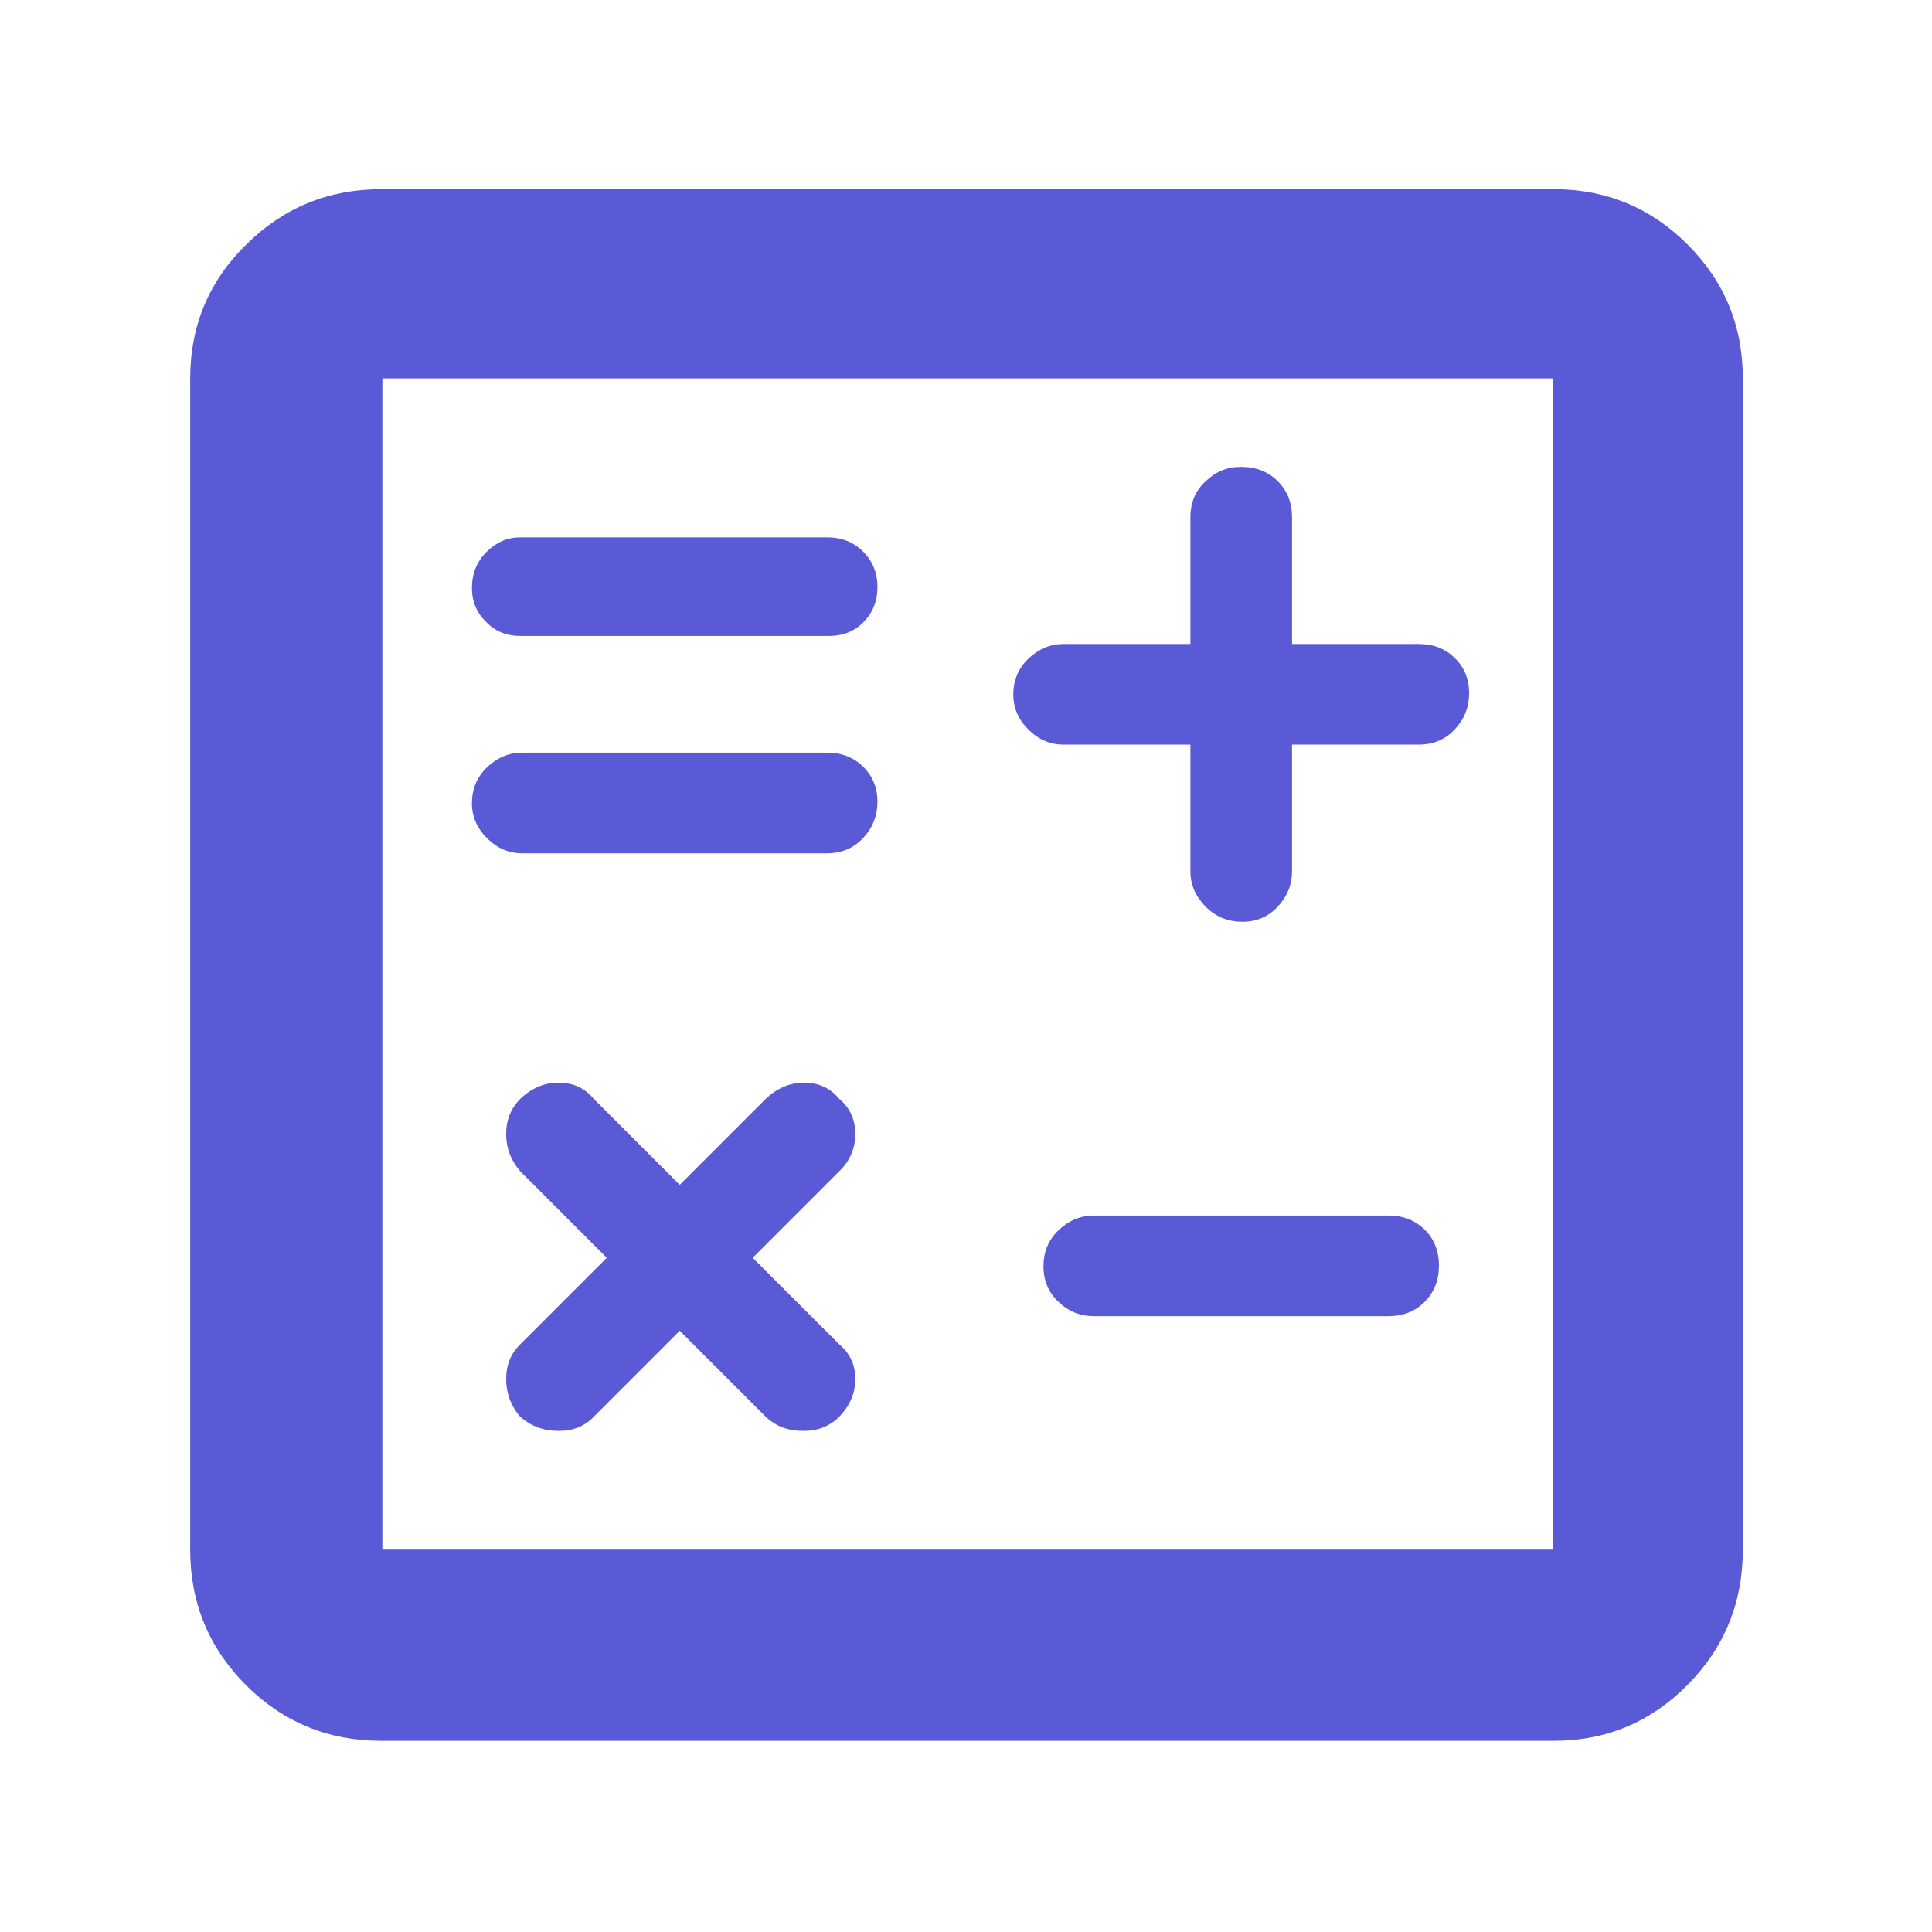 <svg height="48" viewBox="0 -960 960 960" width="48" xmlns="http://www.w3.org/2000/svg"><path fill="rgb(90, 90, 215)" d="m722.92-633c4.72 4.67 7.08 10.46 7.08 17.38 0 6.93-2.36 12.93-7.08 18-4.727 5.08-10.7 7.62-17.92 7.62h-63v63c0 6.55-2.333 12.36-7 17.42-4.667 5.05-10.46 7.58-17.38 7.58-.159 0-.318 0-.476 0-.008 0-.015 0-.023 0-6.94 0-12.94-2.4-18-7.4-5.08-5.2-7.62-11-7.62-17.6v-63h-62.501c-.151 0-.302 0-.453 0h-.046c-6.56 0-12.36-2.4-17.42-7.4s-7.58-10.8-7.58-17.4c0-7.2 2.52-13.2 7.58-18s10.86-7.2 17.42-7.2h63v-63c0-7.2 2.5-13.2 7.5-17.8 5-4.8 10.78-7.2 17.38-7.2h.511c7.255 0 13.251 2.36 17.988 7.08 4.747 4.73 7.12 10.7 7.12 17.92v63h62.502.509c7.215 0 13.184 2.33 17.909 7zm-294-52.88c4.72 4.74 7.08 10.57 7.08 17.5 0 6.92-2.267 12.71-6.8 17.38s-10.267 7-17.2 7h-153c-.159 0-.318 0-.477 0h-.023c-6.68 0-12.34-2.2-17-7-4.68-4.6-7-10.2-7-16.8 0-7.2 2.42-13.2 7.3-18 4.86-4.8 10.42-7.2 16.7-7.2h152.001.509c7.215 0 13.185 2.37 17.91 7.12zm0 106.88c4.72 4.67 7.08 10.46 7.08 17.38 0 6.93-2.36 12.93-7.08 18-4.727 5.08-10.7 7.62-17.92 7.62h-151c-.151 0-.302 0-.453 0h-.047c-6.56 0-12.36-2.4-17.42-7.4s-7.58-10.8-7.58-17.4c0-7.2 2.52-13.2 7.58-18s10.86-7.2 17.42-7.2h151.001.509c7.215 0 13.185 2.33 17.91 7zm-29.1 157c7.027 0 12.753 2.67 17.18 8 5.333 4.47 8 10.31 8 17.5s-2.667 13.36-8 18.5l-43 43 43 43c5.333 4.43 8 10.15 8 17.18s-2.667 13.31-8 18.82c-4.667 4.67-10.56 7-17.68 7-.17 0-.34 0-.509 0-7.116-.01-13.232-2.21-18.31-7l-42.749-42.75-42.752 42.75c-4.427 4.67-10.153 7-17.18 7-.168 0-.336 0-.503 0-7.039 0-13.318-2.21-18.817-7-4.68-5.4-7-11.8-7-18.8s2.32-12.6 7-17.2l43-43-43-43c-4.68-5.4-7-11.6-7-18.6 0-6.8 2.32-12.6 7-17.4 5.5-5.2 11.78-8 18.82-8h.46.04c7.027 0 12.753 2.67 17.18 8l42.748 42.75 42.753-42.75c5.5-5.2 11.78-8 18.82-8h.46zm308.1 73c4.72 4.67 7.08 10.63 7.08 17.88 0 7.26-2.36 13.26-7.08 18-4.727 4.75-10.7 7.12-17.92 7.12h-146c-.157 0-.313 0-.469 0h-.03c-6.56 0-12.36-2.2-17.42-7-5.06-4.6-7.58-10.6-7.58-17.8s2.52-13.2 7.58-18 10.86-7.2 17.42-7.2h146.001.509c7.215 0 13.184 2.33 17.909 7zm130.61-489.53c18.313 18.32 27.47 40.5 27.47 66.53v582c0 26.31-9.157 48.72-27.47 67.23-18.32 18.51-40.497 27.77-66.53 27.77h-582c-.381 0-.76-.002-1.139-.006-26.044-.148-48.231-9.344-66.601-27.594-18.52-18.6-27.76-41-27.76-67.4v-582c0-26 9.24-48.2 27.76-66.4 18.52-18.4 40.92-27.6 67.24-27.6h582.002.911c25.854.1 47.894 9.26 66.117 27.47zm-648.53 66.53v582h581.502v-582z"/></svg>